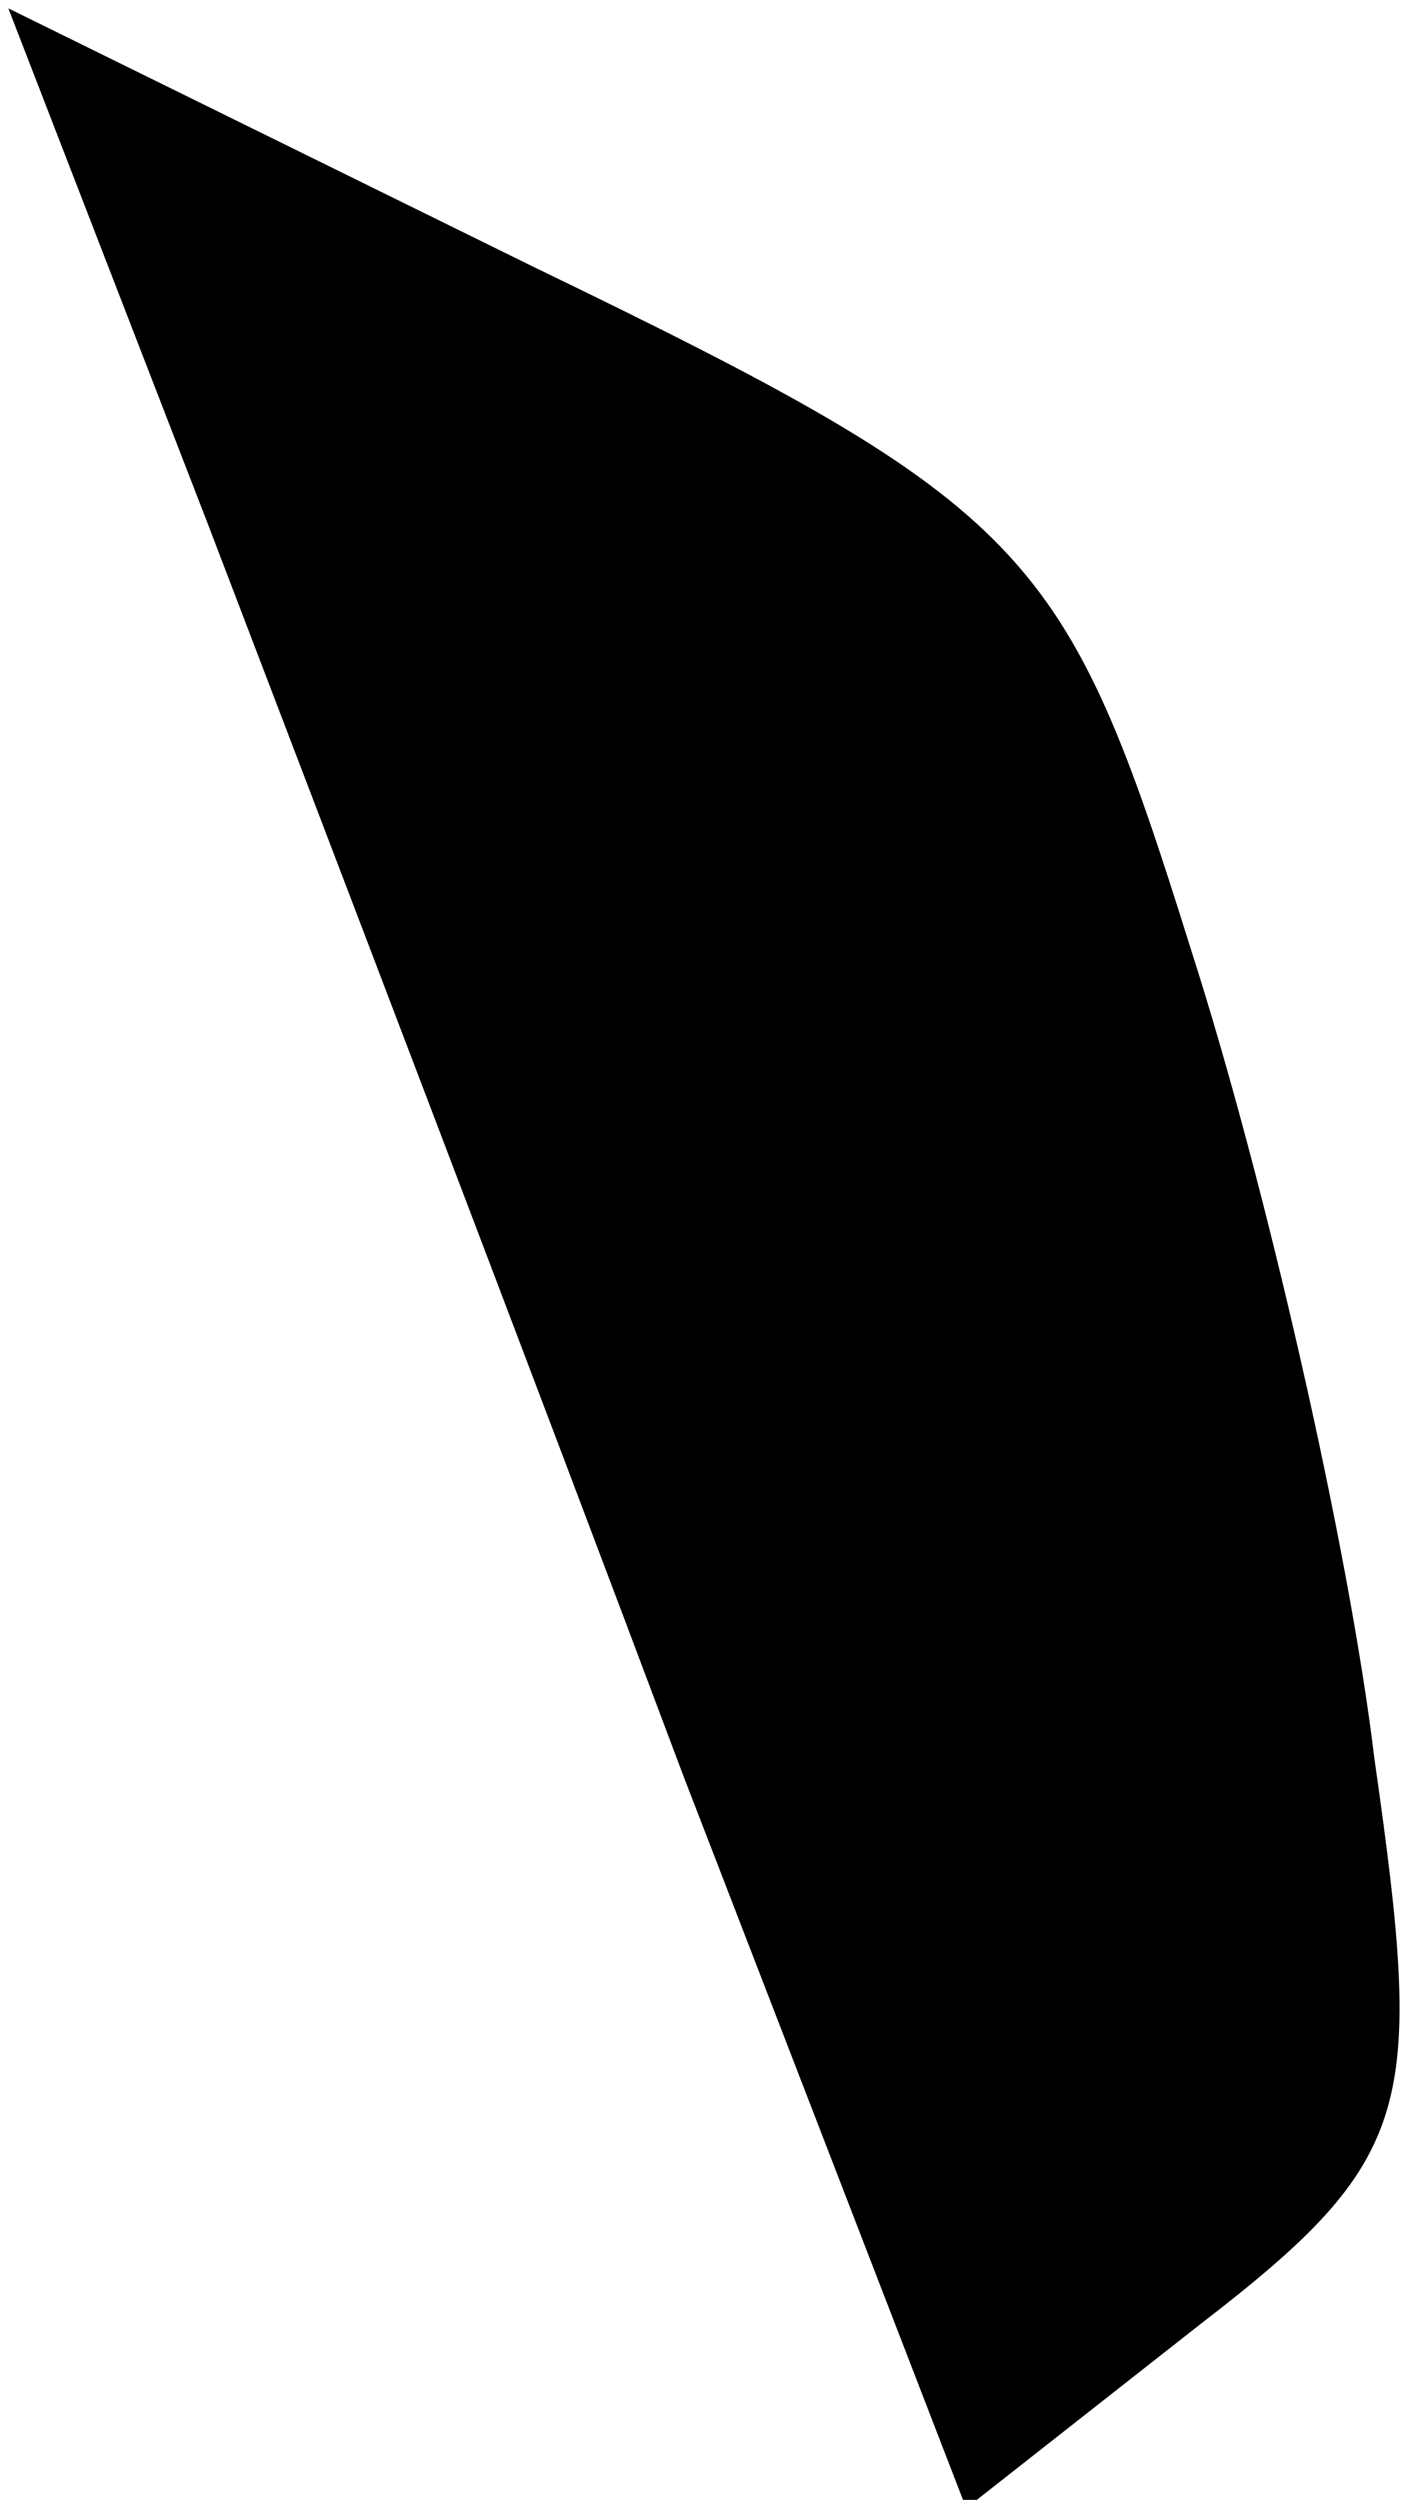 <?xml version="1.0" standalone="no"?>
<!DOCTYPE svg PUBLIC "-//W3C//DTD SVG 20010904//EN"
 "http://www.w3.org/TR/2001/REC-SVG-20010904/DTD/svg10.dtd">
<svg version="1.0" xmlns="http://www.w3.org/2000/svg"
 width="17pt" height="30pt" viewBox="0 0 17 30"
 preserveAspectRatio="xMidYMid meet">
<g transform="translate(0,30) scale(0.1,-0.1)"
fill="#000000" stroke="none">
<path fill="#000000" stroke="none" d="M25 237 c13 -34 39 -102 57 -150 l34
-88 28 22 c26 20 27 26 21 68 -3 25 -13 69 -22 97 -15 48 -19 53 -79 82 l-63
31 24 -62z"/>
</g>
</svg>
